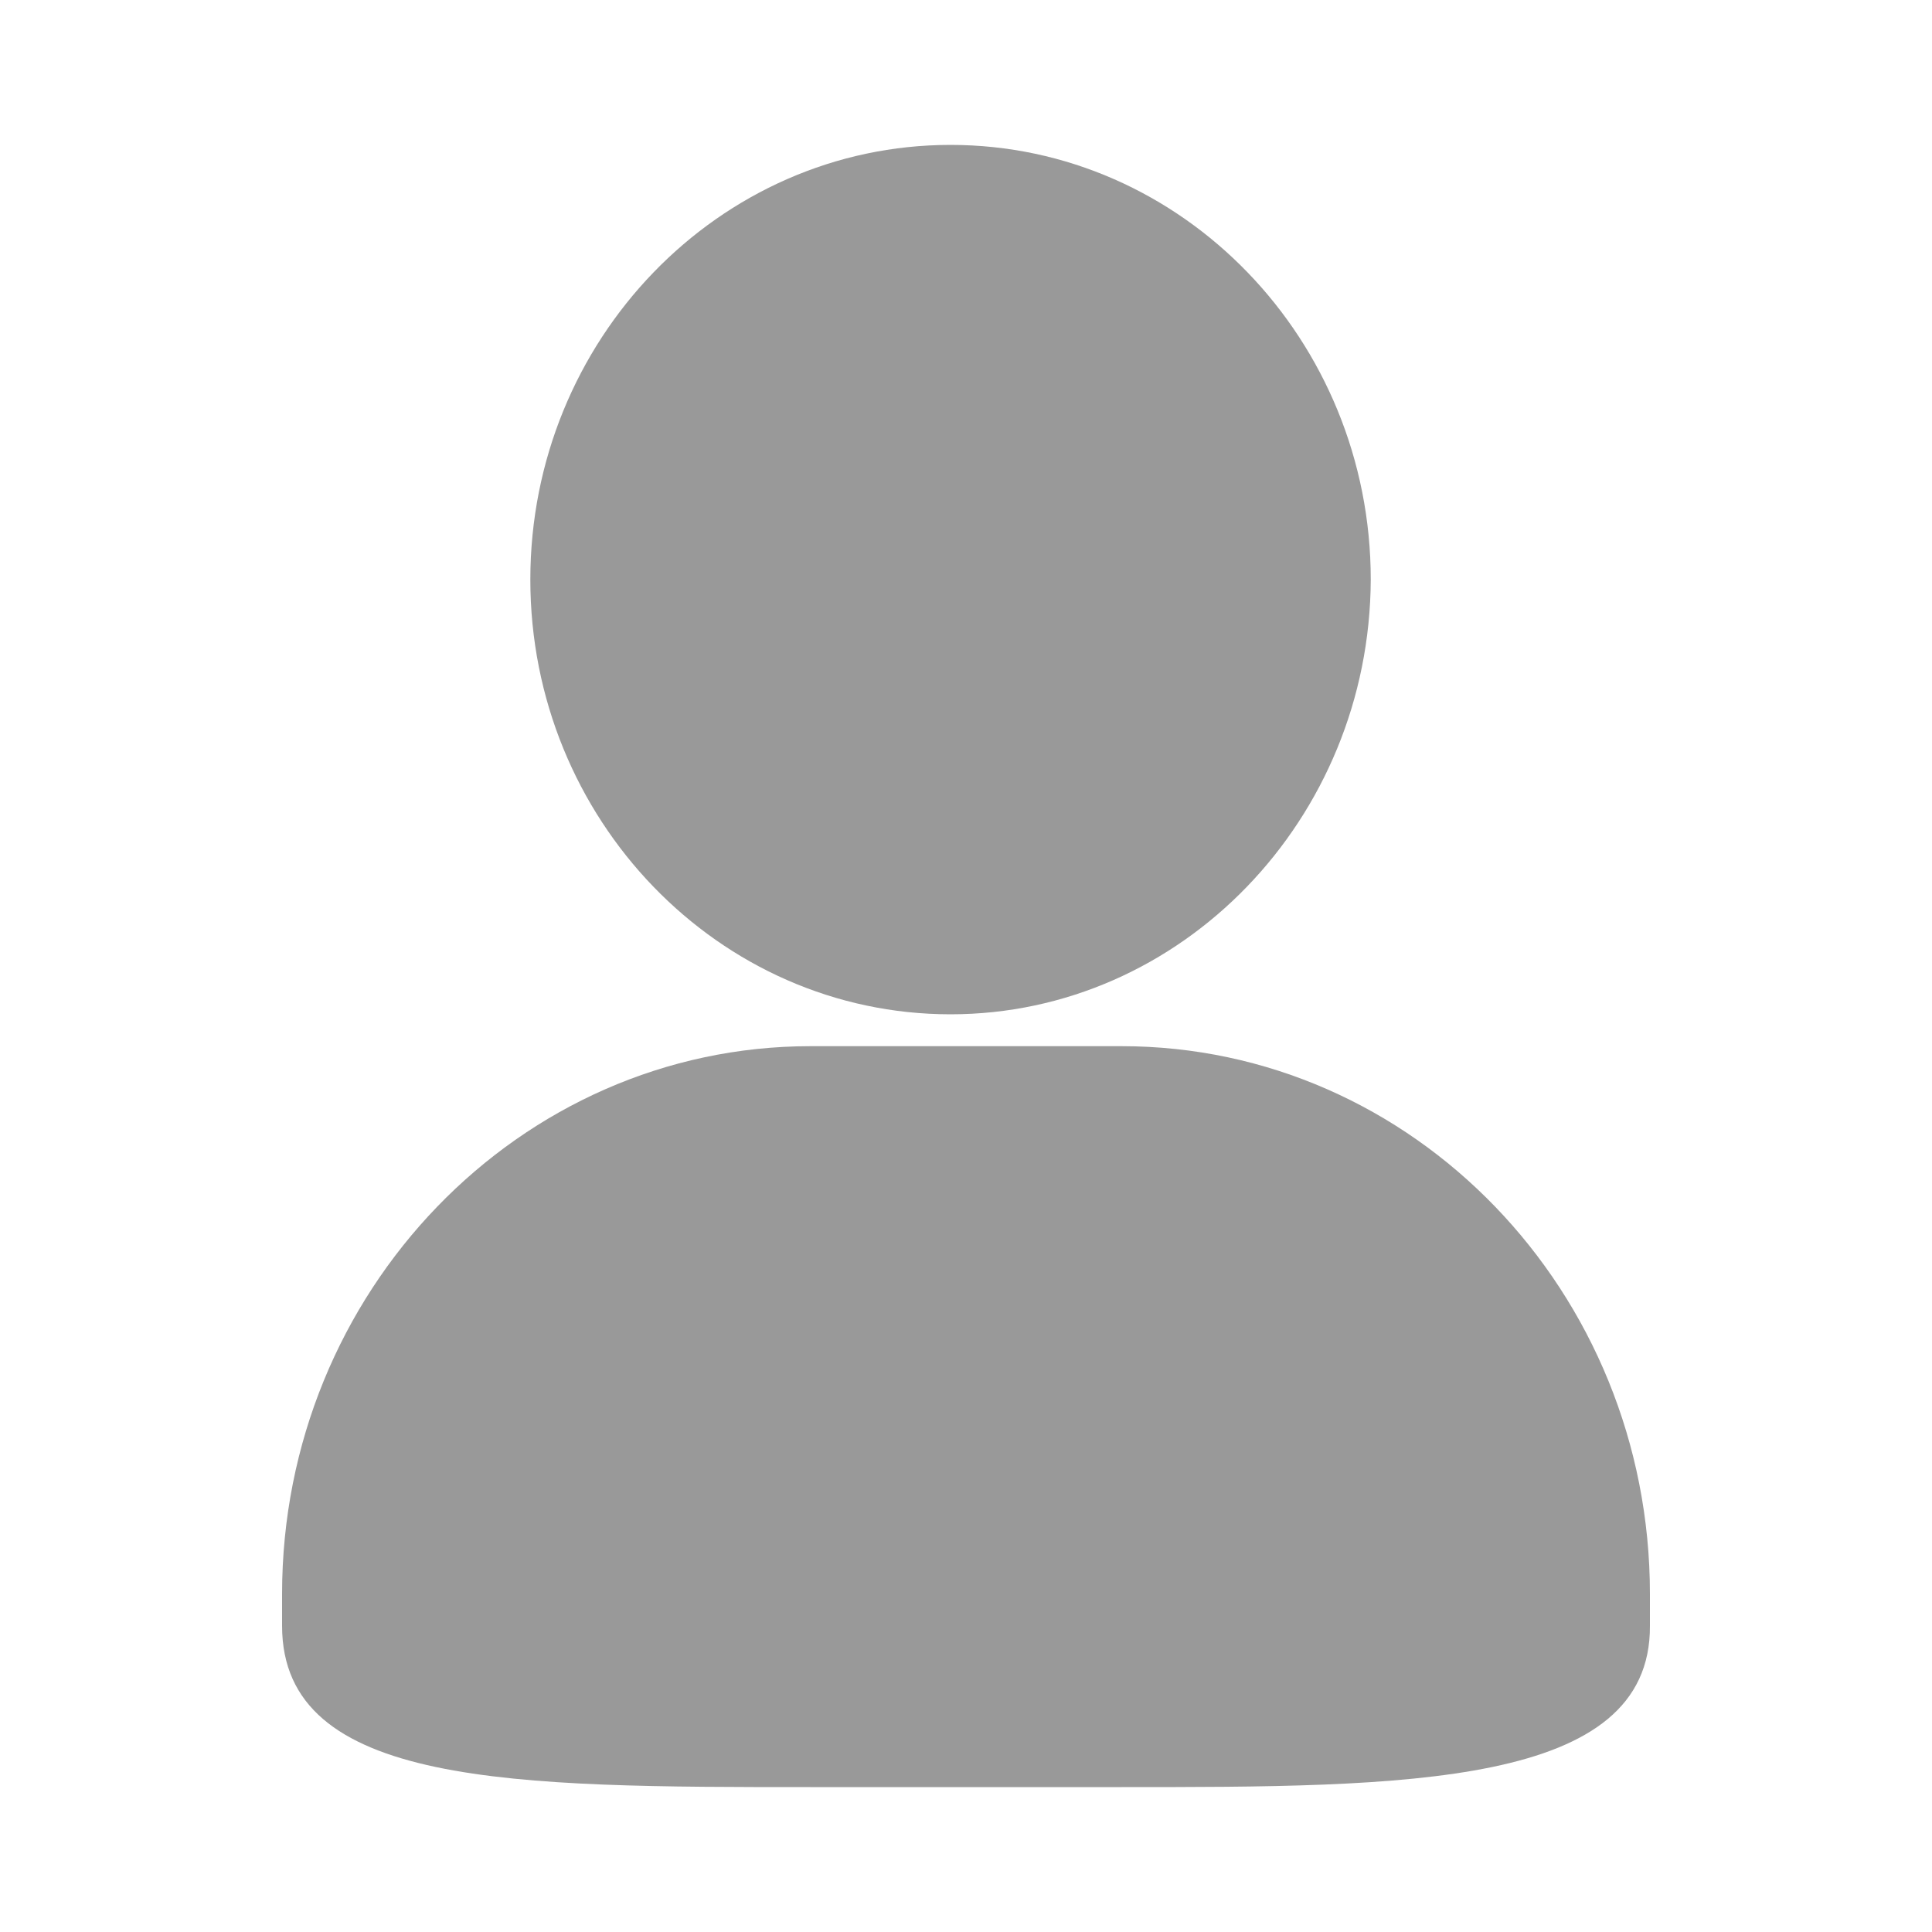 <?xml version="1.0" encoding="utf-8"?>
<!-- Generator: Adobe Illustrator 22.1.0, SVG Export Plug-In . SVG Version: 6.00 Build 0)  -->
<svg version="1.1" id="图层_1" xmlns="http://www.w3.org/2000/svg" xmlns:xlink="http://www.w3.org/1999/xlink" x="0px" y="0px"
	 viewBox="0 0 200 200" style="enable-background:new 0 0 200 200;" xml:space="preserve">
<style type="text/css">
	.st0{fill:#999999;}
</style>
<path class="st0" d="M116.1,185H83.9c-30.6,0-54.7,0-54.7-16.7V165c0-31.3,24.6-56.7,54.7-56.7h32.2c30.2,0,54.7,25.4,54.7,56.7v3.3
	C170.9,185,145.5,185,116.1,185L116.1,185z M98.4,105c-24,0-43.5-20.2-43.5-45c0-24.8,19.5-45,43.5-45s43.5,20.2,43.5,45
	C141.8,84.8,122.3,105,98.4,105L98.4,105z M98.4,105"/>
</svg>
